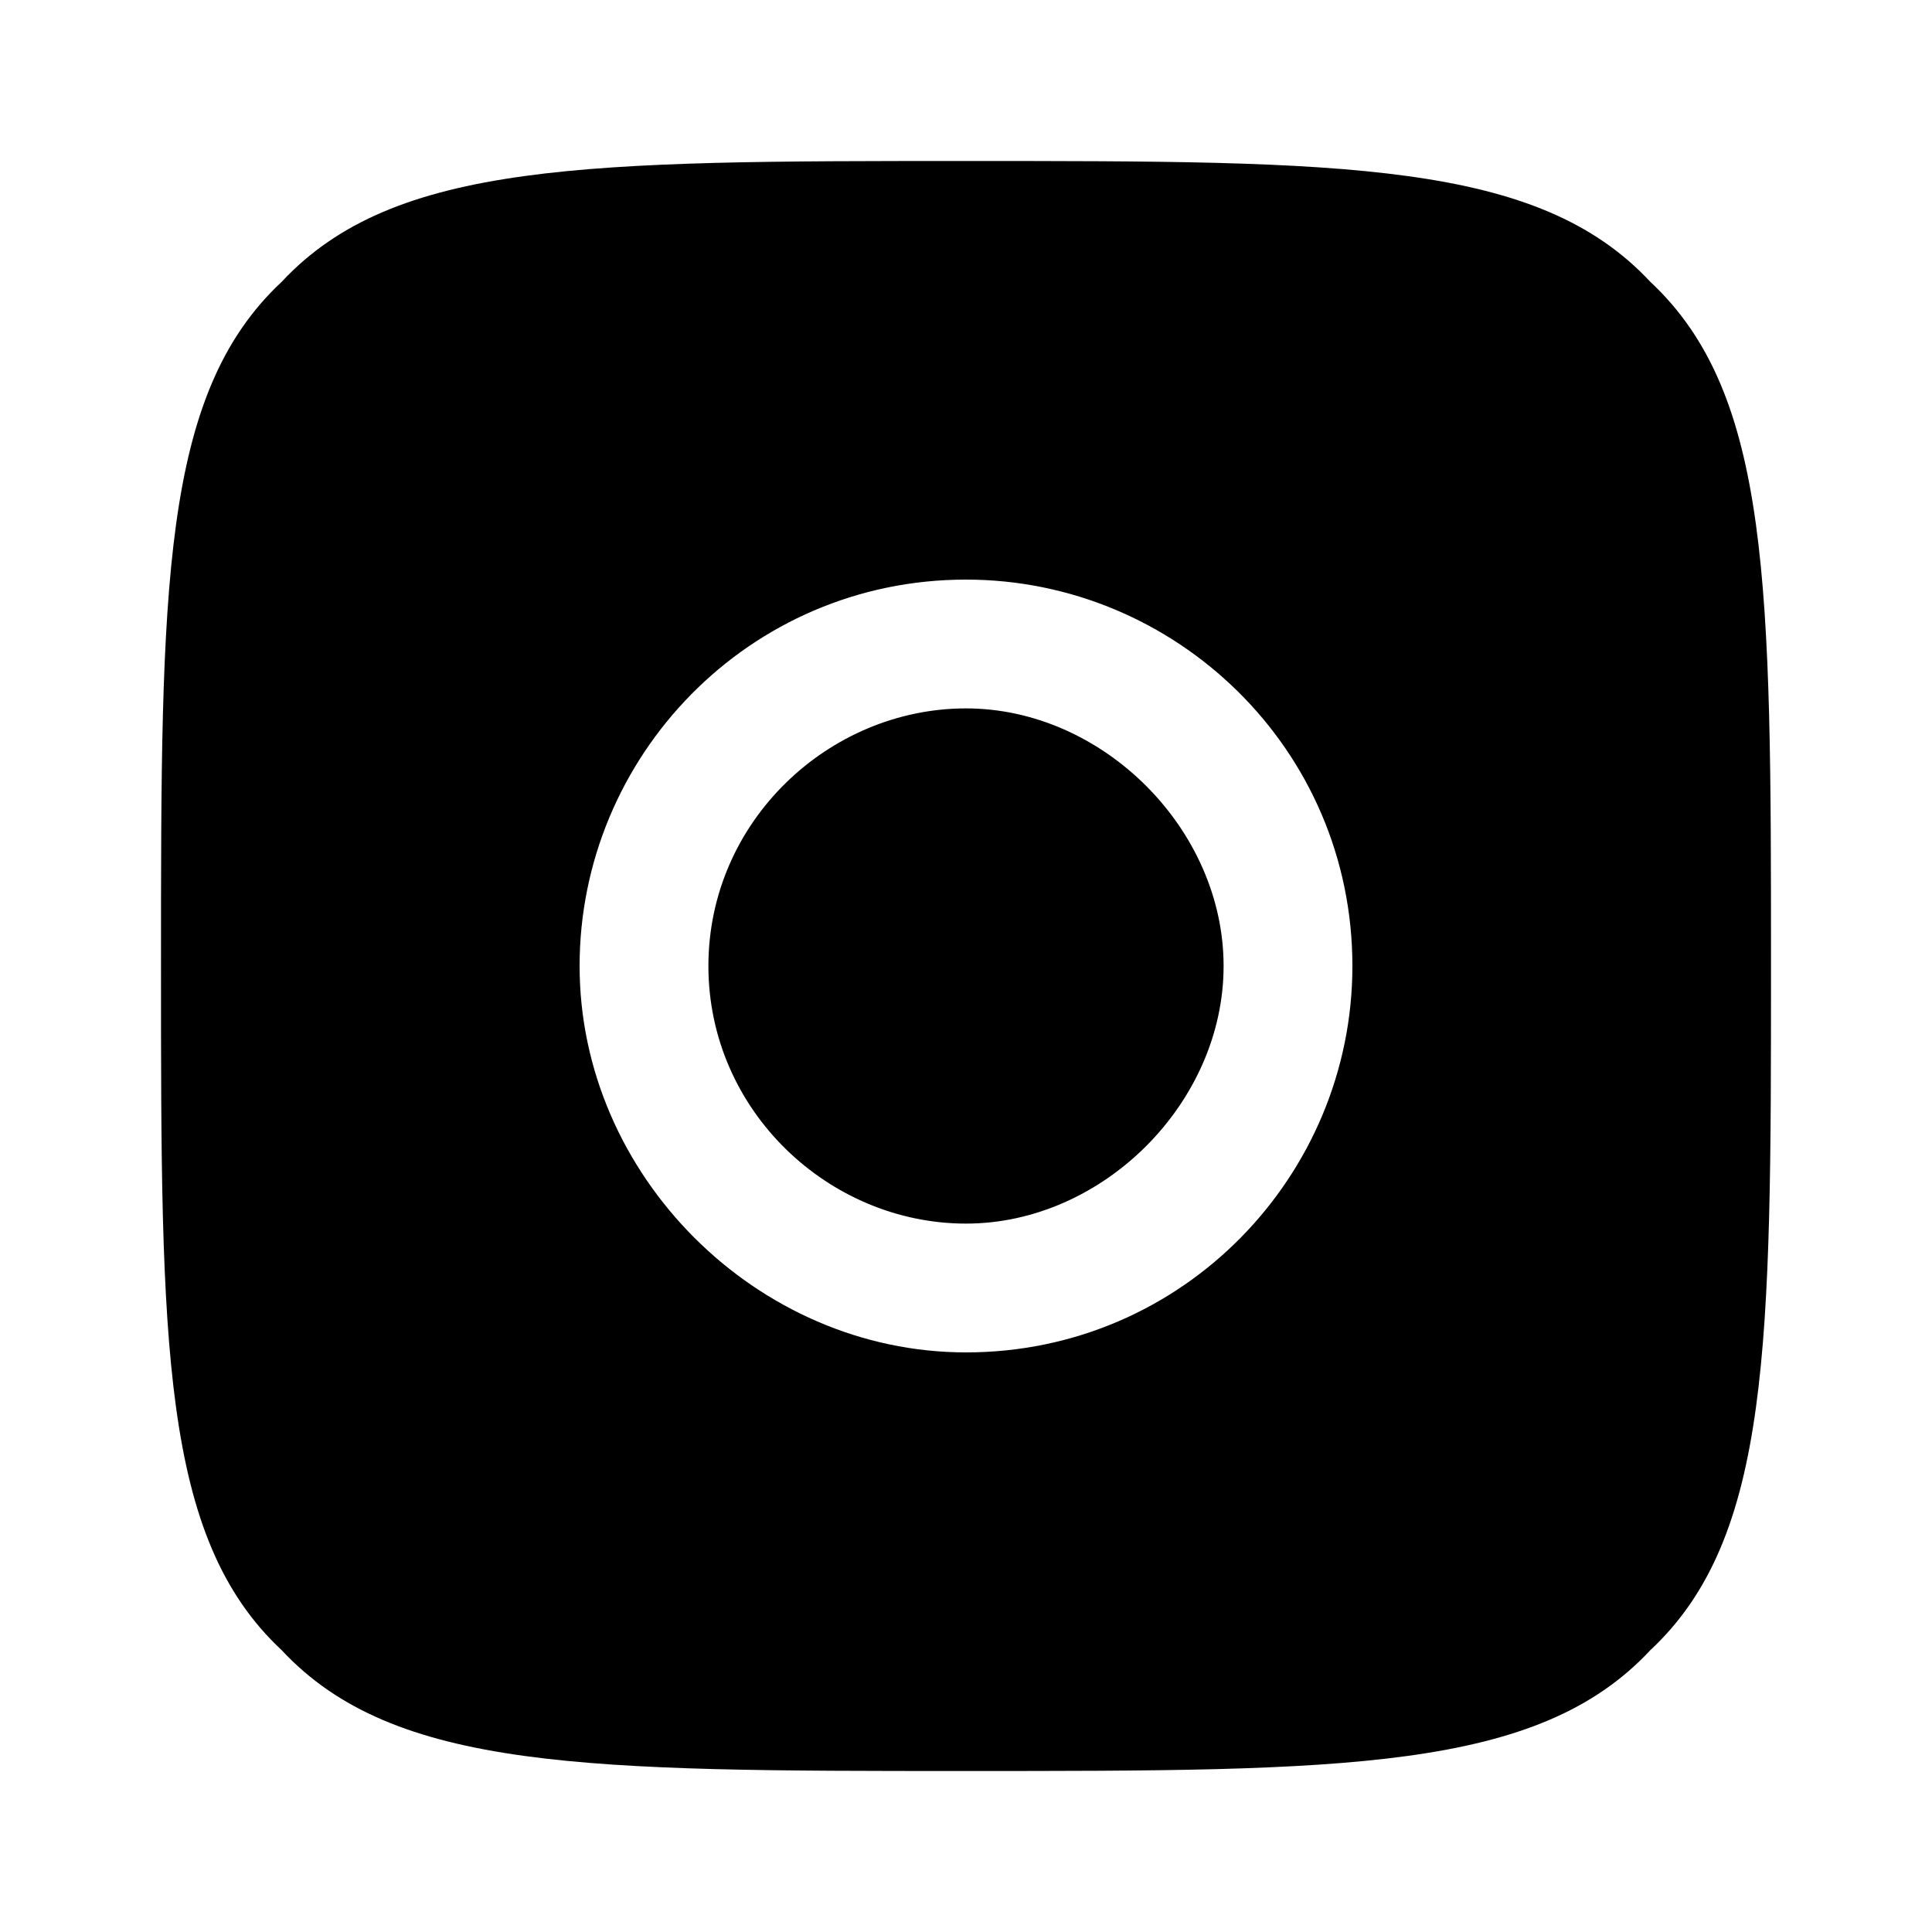 <?xml version="1.0" encoding="utf-8"?>
<!-- Generator: Adobe Illustrator 28.0.0, SVG Export Plug-In . SVG Version: 6.00 Build 0)  -->
<svg version="1.1" id="Layer_1" xmlns="http://www.w3.org/2000/svg" xmlns:xlink="http://www.w3.org/1999/xlink" x="0px" y="0px"
	 viewBox="0 0 24 24" style="enable-background:new 0 0 24 24;" xml:space="preserve">
<style type="text/css">
	.st0{fill-rule:evenodd;clip-rule:evenodd;}
</style>
<path class="st0" d="M3.5,3.5C2,4.9,2,7.3,2,12s0,7.1,1.5,8.5C4.9,22,7.3,22,12,22s7.1,0,8.5-1.5C22,19.1,22,16.7,22,12
	s0-7.1-1.5-8.5C19.1,2,16.7,2,12,2S4.9,2,3.5,3.5z M7.2,12c0-2.6,2.1-4.8,4.8-4.8c2.6,0,4.8,2.1,4.8,4.8c0,2.6-2.1,4.8-4.8,4.8
	C9.4,16.8,7.2,14.6,7.2,12z M8.8,12c0-1.8,1.5-3.2,3.2-3.2s3.2,1.5,3.2,3.2s-1.5,3.2-3.2,3.2S8.8,13.8,8.8,12z"/>
</svg>
